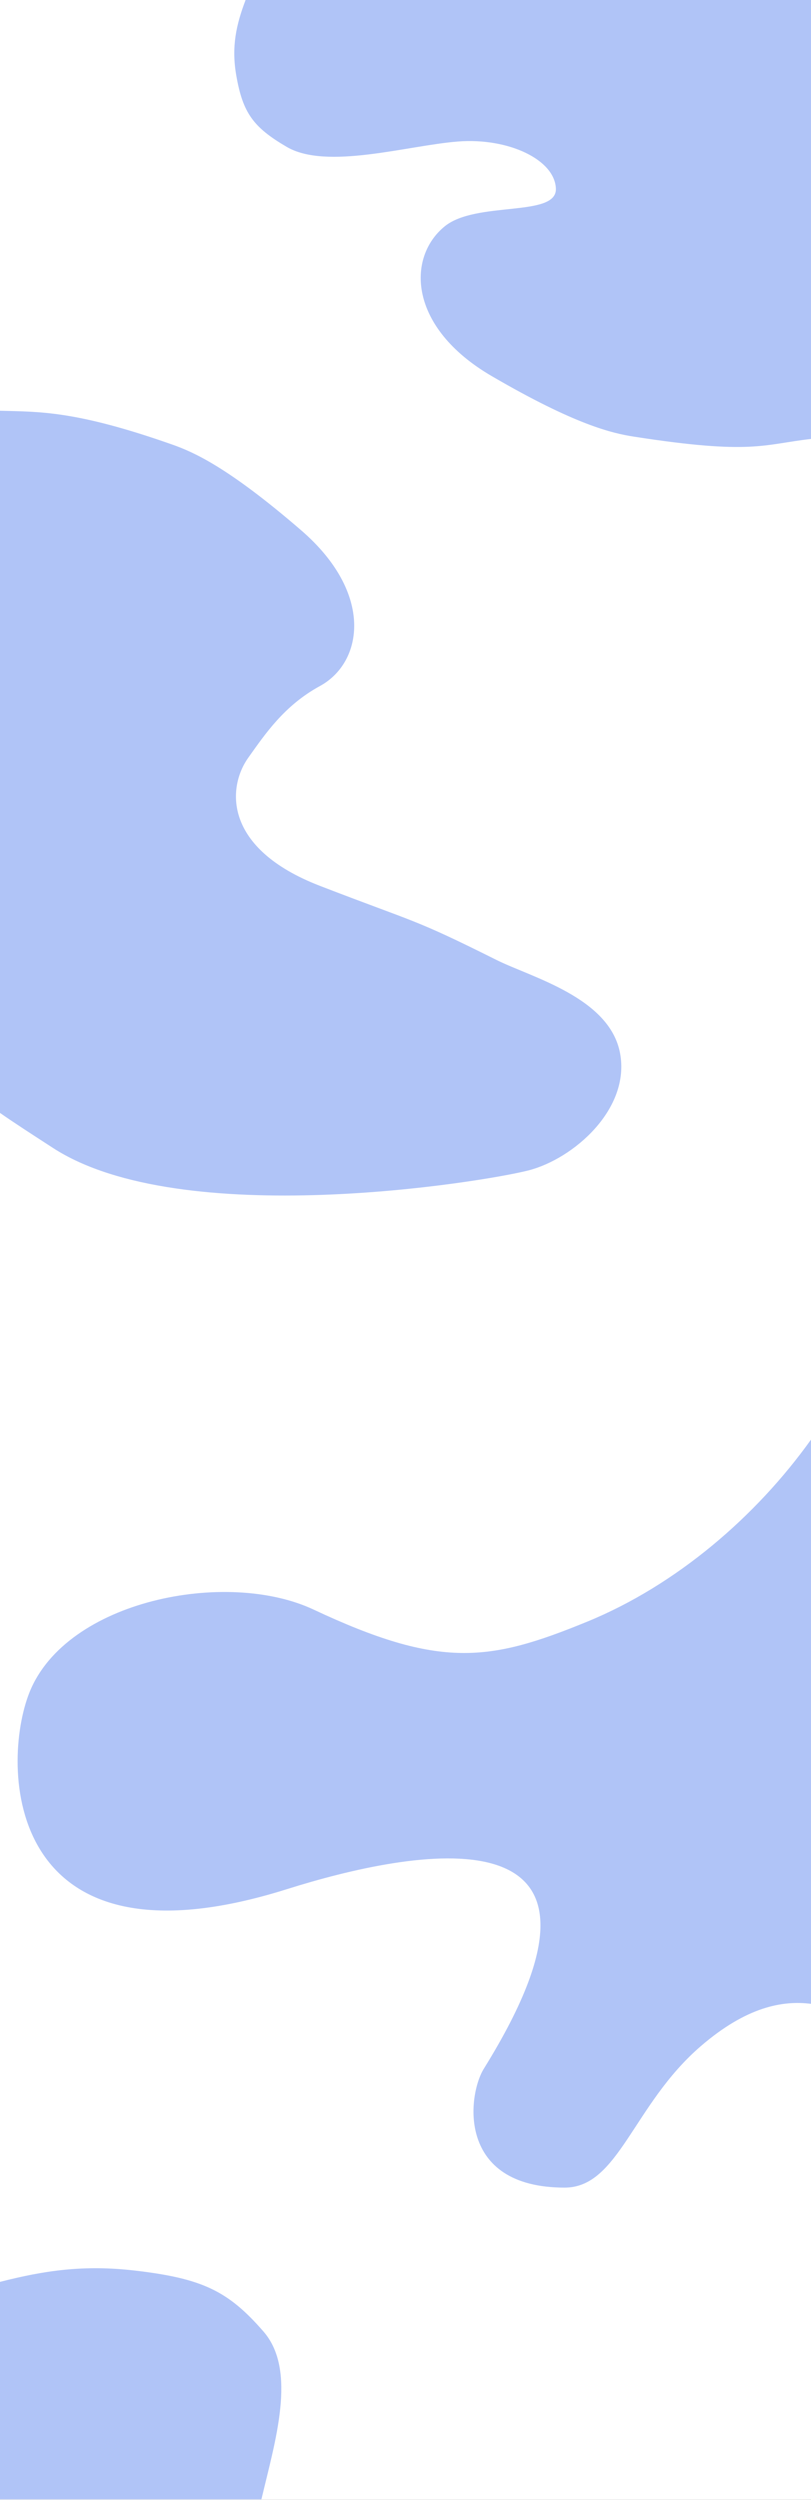 <svg width="1440" height="4435" viewBox="0 0 1440 4435" fill="none" xmlns="http://www.w3.org/2000/svg">
<rect x="0" y="0" width="1440" height="4435" fill="#333333" stroke="none"/>
<g clip-path="url(#clip0_1_14)">
<rect width="1440" height="4435" fill="white"/>
<path d="M240.696 4028.3C359.515 4042.26 405.375 4064.45 467.921 4136.41C527.915 4205.43 488.432 4331.18 464.179 4434L1.79217e-05 4434L1.0592e-06 4048.23C78.136 4028.3 148.19 4017.43 240.696 4028.3Z" fill="#B0C4F7"/>
<path d="M556.749 2855.49C781.876 2961.15 869.056 2948.03 1042.5 2877C1201.31 2811.97 1342.9 2689.87 1440 2554V3554.96C1390.03 3548.65 1325.75 3559.74 1243.91 3630.41C1123.71 3734.2 1098.7 3881 1002.65 3881C810.285 3881 830.127 3716.68 859.179 3669.92C1153.49 3196.24 728.991 3282.38 509.5 3351.5C7.549 3509.56 0.475 3131.47 52.5 3002C118 2839 402.212 2782.96 556.749 2855.49Z" fill="#B0C4F7"/>
<path d="M1126.02 774.728C1335.51 807.237 1354.84 788.399 1440 778.729V0H436.059C419.56 43.513 410.561 82.524 419.56 134.039C431.119 200.207 449.487 225.746 509.055 260.577C580.051 302.089 723.542 258.076 813.037 251.074C902.532 244.072 985.027 283.083 987.027 334.598C989.027 386.114 845.545 355.967 789.538 401.618C722.042 456.634 724.542 580.671 873.033 667.196C1021.52 753.722 1086.64 768.617 1126.02 774.728Z" fill="#B0C4F7"/>
<path d="M534.707 940.762C404.601 828.48 343.32 801.893 305.729 788.661C132.51 727.689 68.954 730.739 -0.515 728.666L-0.515 1974.05C25.835 1992.48 57.034 2012.52 93.985 2036.5C322.44 2184.78 857.484 2097.04 937.984 2076.5C1018.48 2055.96 1119.48 1967.5 1100.98 1868.5C1082.48 1769.5 943.207 1733.85 881.484 1703C731.796 1628.2 740.347 1638.07 568.069 1571.58C395.791 1505.1 403.484 1396.5 440.939 1344.09C470.903 1302.15 504.635 1251.66 568.069 1217.08C644.515 1175.4 664.812 1053.04 534.707 940.762Z" fill="#B0C4F7"/>
</g>
<defs>
<clipPath id="clip0_1_14">
<rect width="1440" height="4435" fill="white"/>
</clipPath>
</defs>
</svg>
